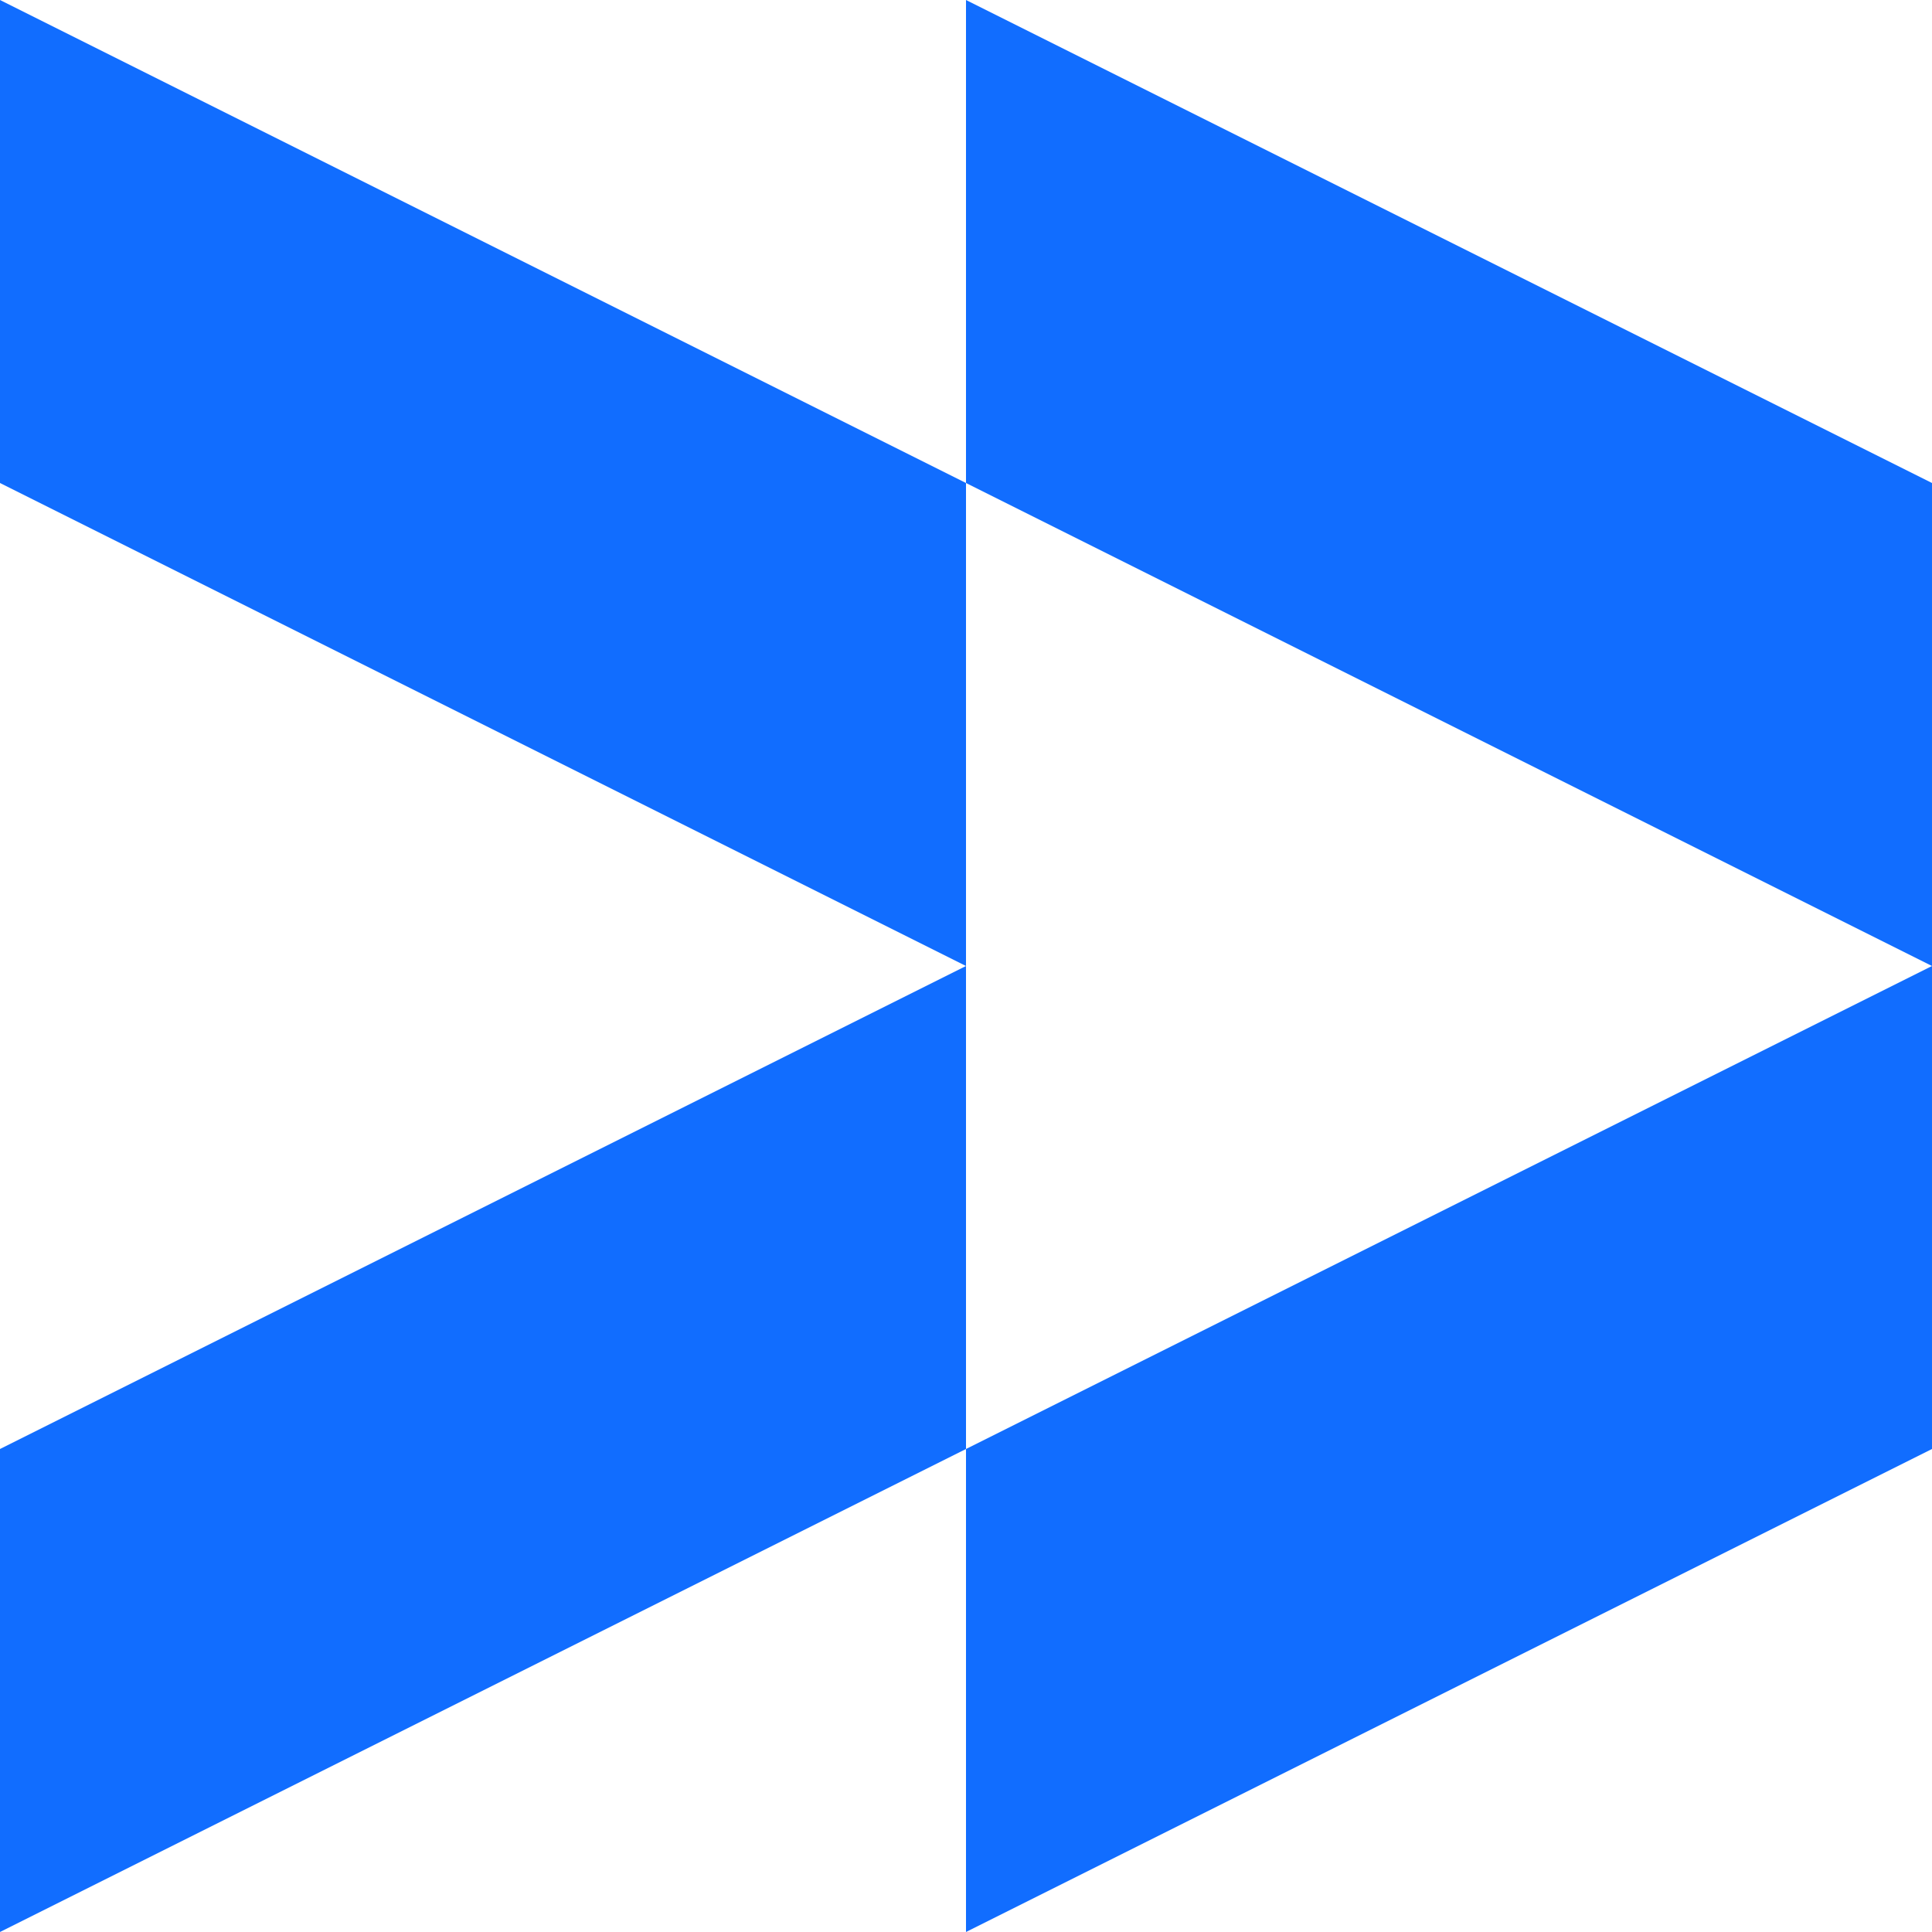 <?xml version="1.0" encoding="UTF-8" standalone="no" ?>
<!DOCTYPE svg PUBLIC "-//W3C//DTD SVG 1.1//EN" "http://www.w3.org/Graphics/SVG/1.1/DTD/svg11.dtd">
<svg xmlns="http://www.w3.org/2000/svg" xmlns:xlink="http://www.w3.org/1999/xlink" version="1.1" width="1080" height="1080" viewBox="0 0 1080 1080" xml:space="preserve">
<desc>Created with Fabric.js 5.2.4</desc>
<defs>
</defs>
<rect x="0" y="0" width="100%" height="100%" fill="transparent"></rect>
<g transform="matrix(1 0 0 1 540 540)" id="b7bdbbfd-760b-4bc1-8dba-e8dca8dea8f4"  >
<rect style="stroke: none; stroke-width: 1; stroke-dasharray: none; stroke-linecap: butt; stroke-dashoffset: 0; stroke-linejoin: miter; stroke-miterlimit: 4; fill: rgb(255,255,255); fill-rule: nonzero; opacity: 1; visibility: hidden;" vector-effect="non-scaling-stroke"  x="-540" y="-540" rx="0" ry="0" width="1080" height="1080" />
</g>
<g transform="matrix(1 0 0 1 540 540)" id="6f765c1e-4b81-4ec2-9618-a7eb7637c4b1"  >
</g>
<g transform="matrix(5.4 0 0 5.4 540 540)" clip-path="url(#CLIPPATH_8)"  >
<linearGradient id="SVGID_paint0_linear_238_1313_6" gradientUnits="userSpaceOnUse" gradientTransform="matrix(1 0 0 1 0 0)"  x1="14" y1="26" x2="179" y2="179.5">
<stop offset="0%" style="stop-color:rgb(17,109,255);stop-opacity: 1"/>
<stop offset="100%" style="stop-color:rgb(17,109,255);stop-opacity: 1"/>
</linearGradient>
<clipPath id="CLIPPATH_8" >
	<rect transform="matrix(1 0 0 1 0 0)" id="clip0_238_1313" x="-100" y="-100" rx="0" ry="0" width="200" height="200" />
</clipPath>
<path style="stroke: none; stroke-width: 1; stroke-dasharray: none; stroke-linecap: butt; stroke-dashoffset: 0; stroke-linejoin: miter; stroke-miterlimit: 4; fill: url(#SVGID_paint0_linear_238_1313_6); fill-rule: evenodd; opacity: 1;"  transform=" translate(-100, -100)" d="M 0 0 L 0 50 L 100 100 L 0 150 L 0 200 L 100 150 L 100 200 L 200 150 L 200 100 L 200 50 L 100 0 L 100 50 L 0 0 Z M 100 50 L 100 100 L 100 150 L 200 100 L 100 50 Z" stroke-linecap="round" />
</g>
<g transform="matrix(NaN NaN NaN NaN 0 0)"  >
<g style=""   >
</g>
</g>
</svg>